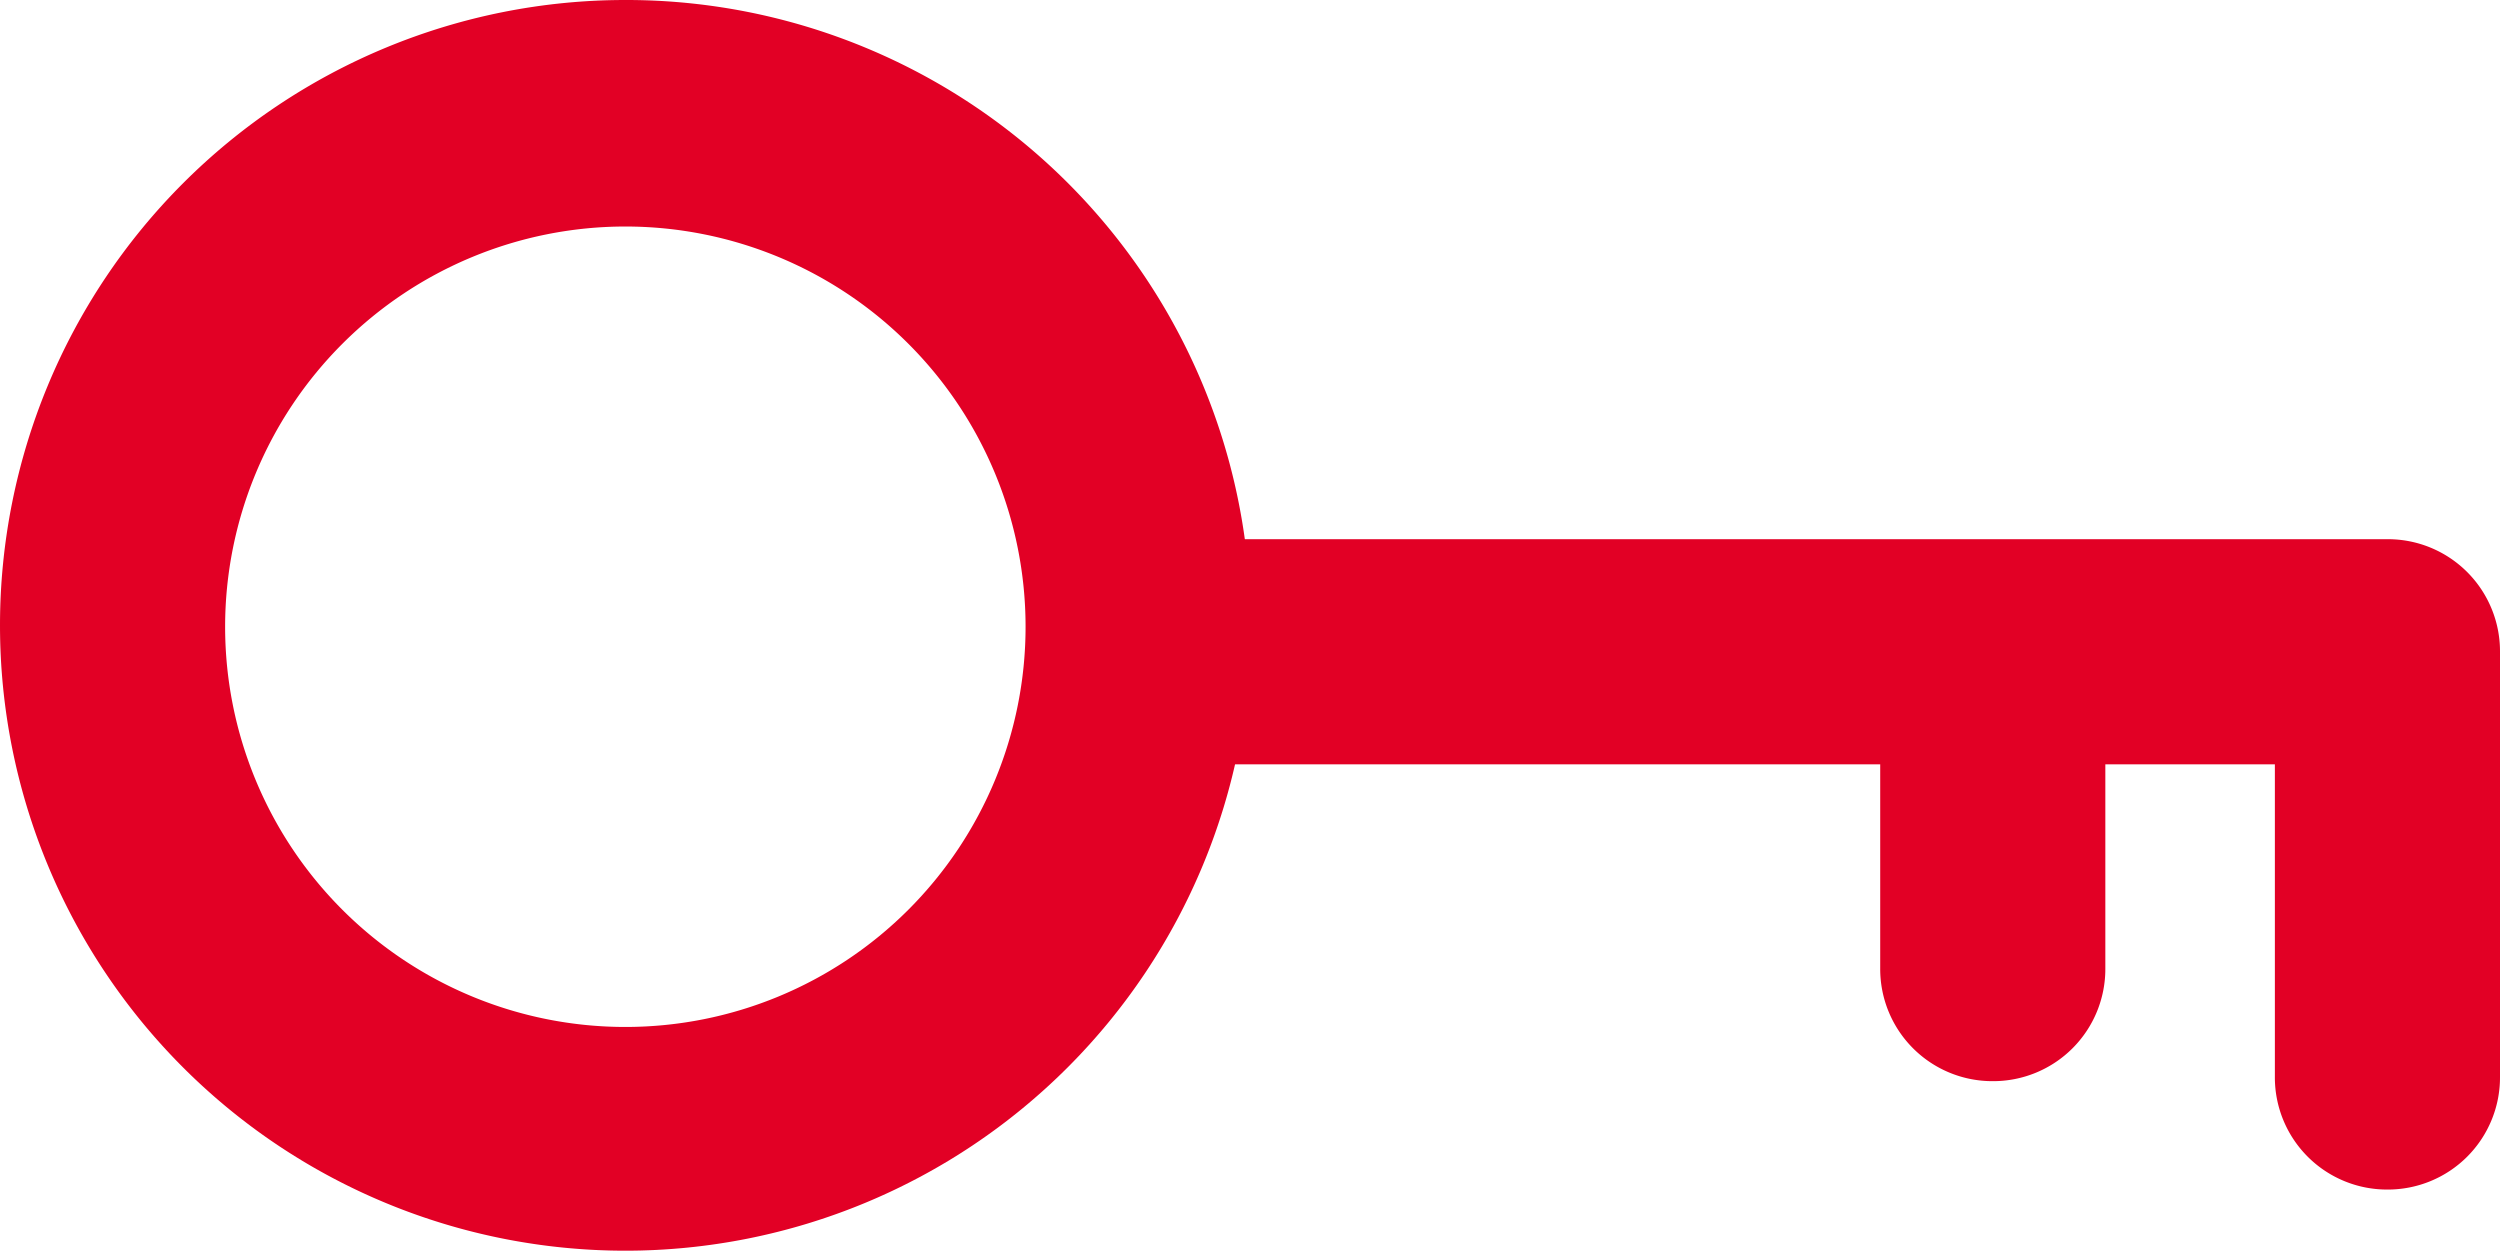 <svg id="Capa_1" data-name="Capa 1" xmlns="http://www.w3.org/2000/svg" width="17.99" height="9" viewBox="0 0 17.99 9">
  <path id="Trazado_2049" data-name="Trazado 2049" d="M4.5,1.63A2.88,2.88,0,1,1,1.62,4.51,2.881,2.881,0,0,1,4.5,1.63M4.5,0A4.5,4.5,0,1,0,9,4.5,4.494,4.494,0,0,0,4.5,0Z" fill="#e20025"/>
  <path id="Trazado_2050" data-name="Trazado 2050" d="M17.18,8.56a.807.807,0,0,1-.81-.81V5.5H8.38a.81.81,0,0,1,0-1.62h8.8a.807.807,0,0,1,.81.81V7.75A.807.807,0,0,1,17.18,8.56Z" fill="#e20025"/>
  <path id="Trazado_2051" data-name="Trazado 2051" d="M14.34,7.78a.807.807,0,0,1-.81-.81V5.05a.81.81,0,0,1,1.62,0V6.97A.807.807,0,0,1,14.34,7.78Z" fill="#e20025"/>
</svg>
